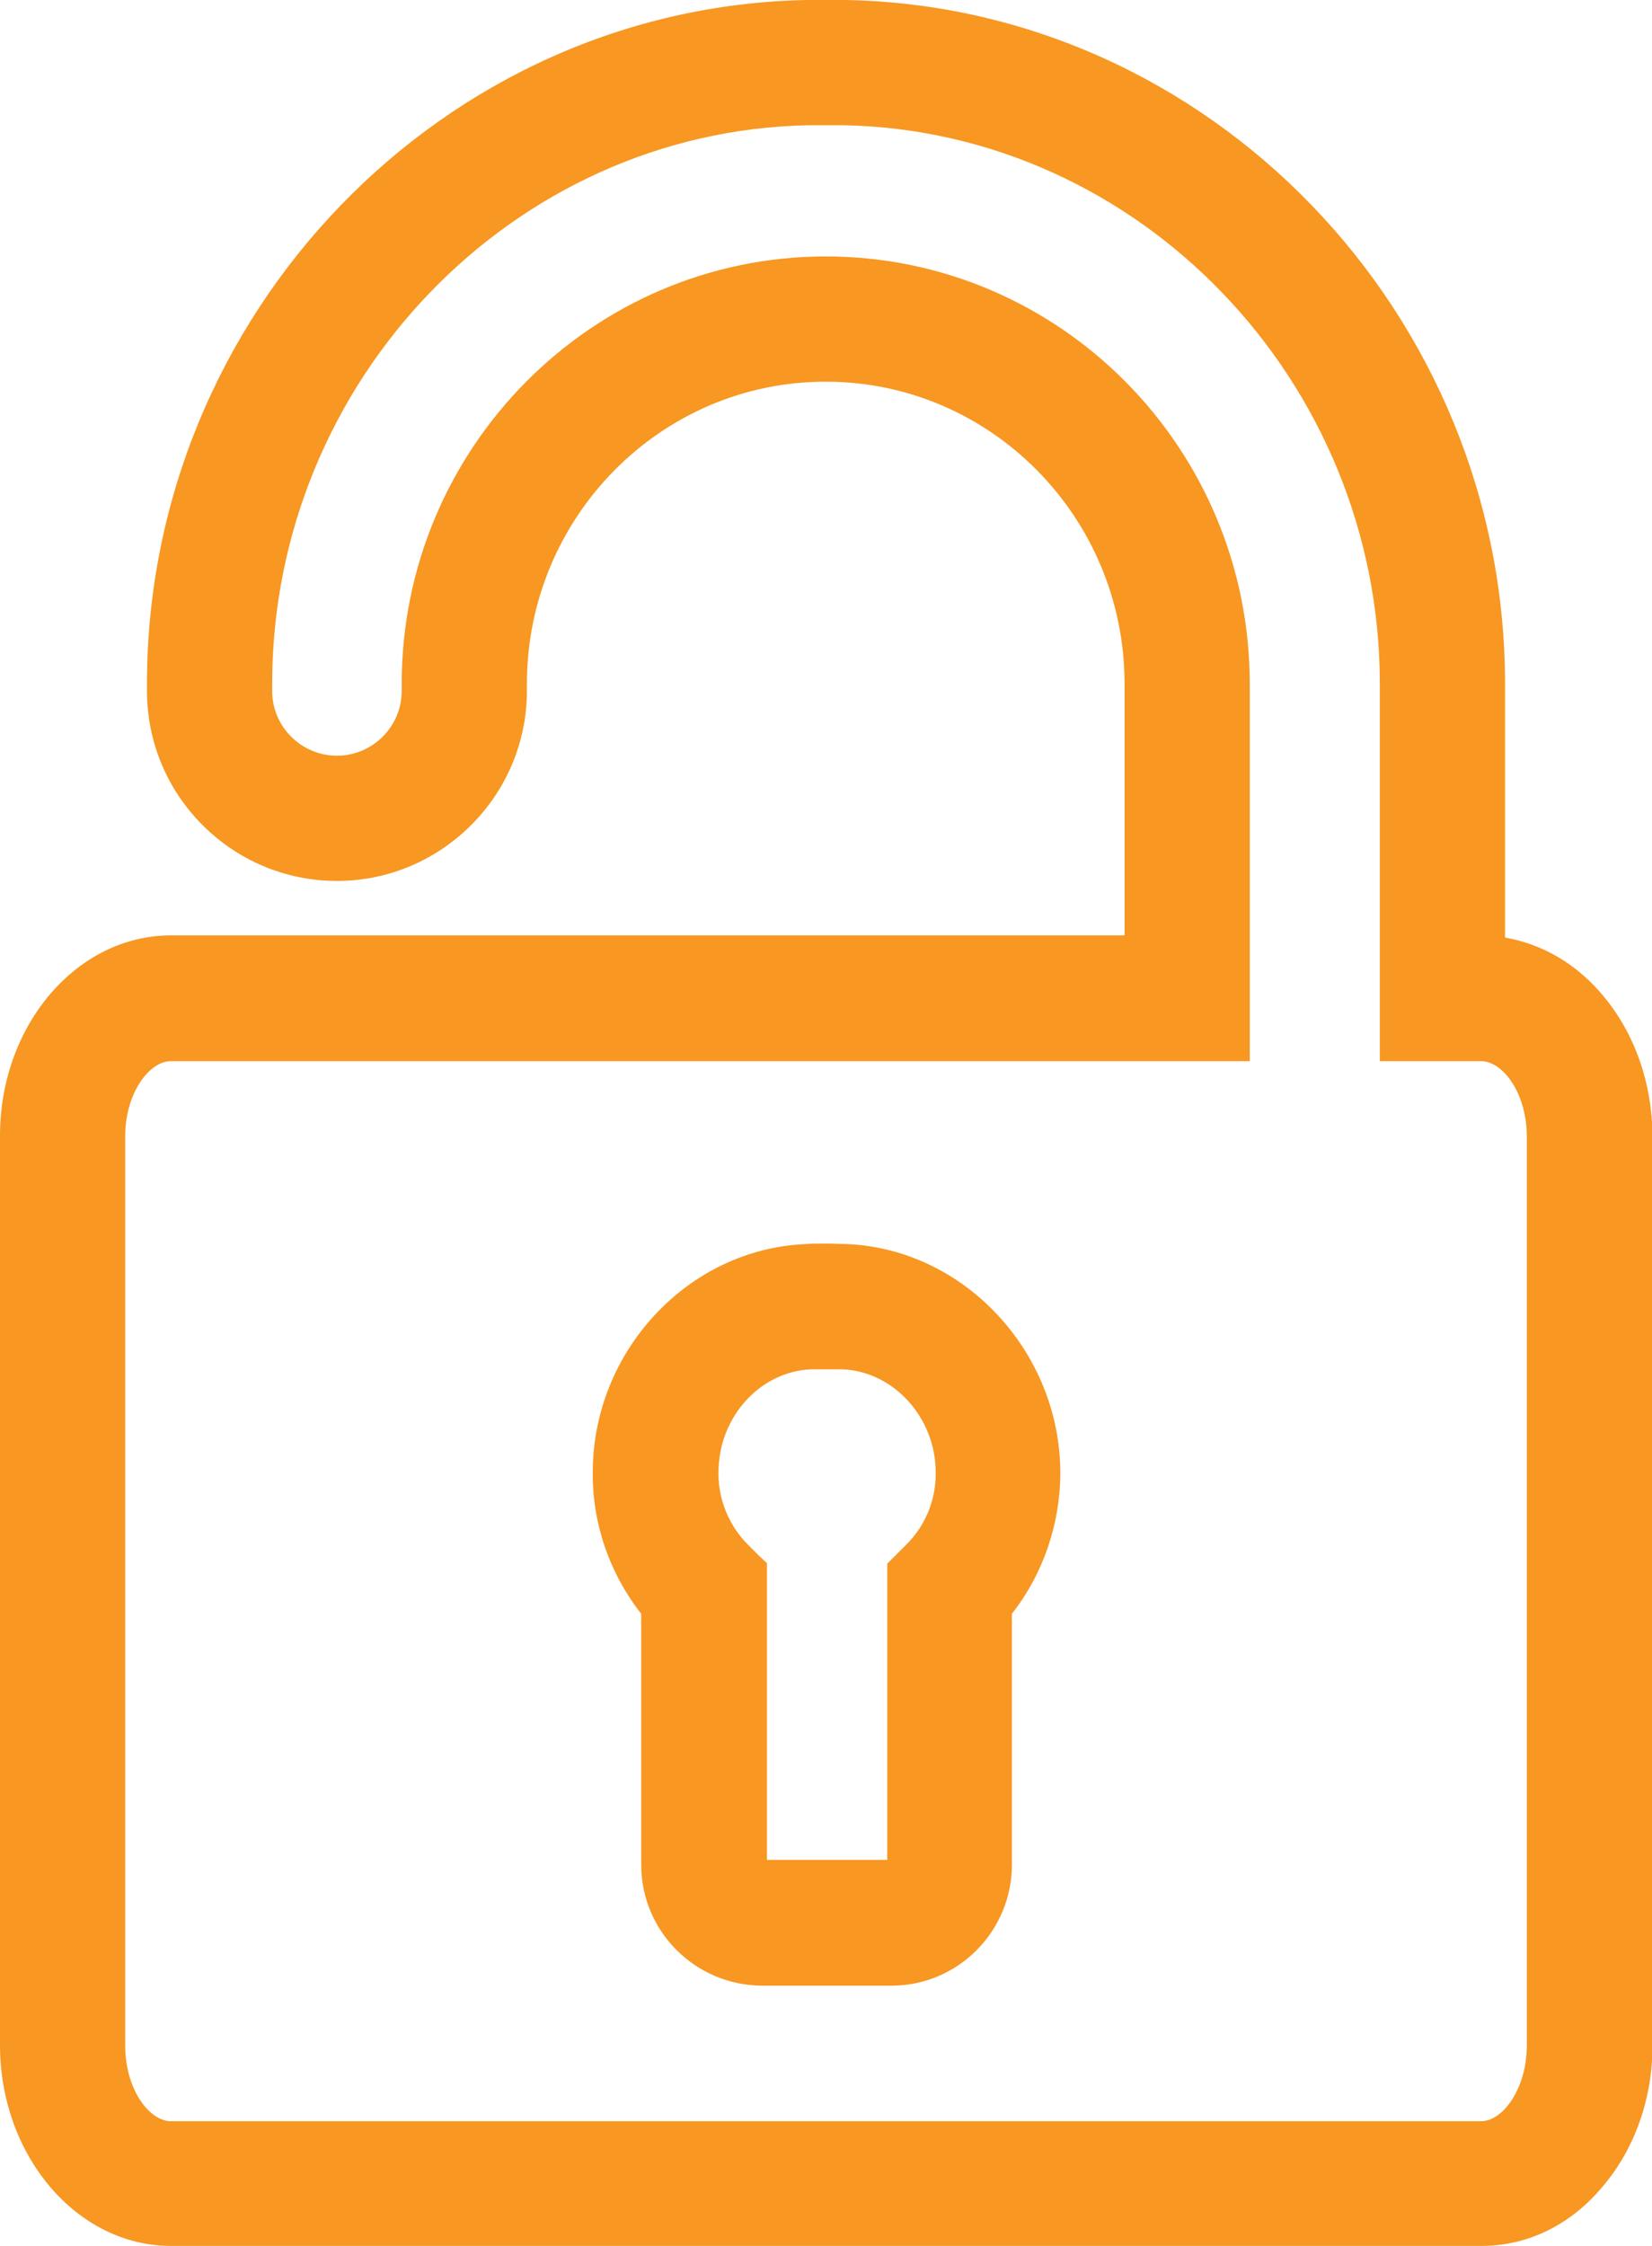 <?xml version="1.0" encoding="utf-8"?>
<!-- Generator: Adobe Illustrator 21.1.0, SVG Export Plug-In . SVG Version: 6.00 Build 0)  -->
<svg version="1.1" id="Layer_1" xmlns="http://www.w3.org/2000/svg" xmlns:xlink="http://www.w3.org/1999/xlink" x="0px" y="0px"
	 viewBox="0 0 303.5 412.5" style="enable-background:new 0 0 303.5 412.5;" xml:space="preserve">
<style type="text/css">
	.st0{fill:#F89721;}
</style>
<title>why-item-04</title>
<g>
	<path class="st0" d="M155.6,228.5c-0.9,0-2.3-0.1-3.8-0.1c-1.5,0-2.9,0-3.8,0.1c-21.6,0.9-39.1,19.7-39.1,41.9
		c-0.1,9.4,3.1,18.6,8.9,26v46.1c0,12.2,9.9,22.1,22.1,22.2h19.9v0l4,0c12.2,0,22.1-10,22.1-22.2v-46.1c5.8-7.4,8.9-16.6,8.9-26
		C194.7,248.2,177.1,229.4,155.6,228.5z M139.6,285.9l-2.2-2.2c-3.5-3.5-5.5-8.4-5.4-13.3c0-10.1,7.6-18.5,17-18.9h2.9
		c1.3,0,2.3,0,2.9,0c9.4,0.4,17.1,8.9,17.1,18.9c0.1,5-1.9,9.9-5.5,13.4l-2.2,2.2l-1.2,1.2v1.7v52.7h-22.1v-52.8v-1.7L139.6,285.9z"
		/>
	<path class="st0" d="M294.7,183.1c-4.9-6-11.3-9.7-18.2-10.9v-46.6C276.5,57.5,222.2,1.2,155.3,0l0,0h0h-7h0l0,0
		C81.4,1.2,27,57.6,27,125.6v1.3c0,19.3,15.7,34.9,34.9,34.9s34.9-15.7,34.9-34.9v-1.3c0-30.6,24.6-55.5,54.9-55.5
		c30.3,0,54.9,24.9,54.9,55.5v46.2H31.4C14.1,171.8,0,188.3,0,208.6v167c0,20.3,14.1,36.9,31.4,36.9h240.8c8.5,0,16.5-3.9,22.4-11.1
		c5.8-6.9,9-16.1,9-25.8v-167C303.5,199,300.4,190,294.7,183.1z M50,126.9v-1.3C50,70,94.2,24,148.6,23h6.3
		c54.4,1,98.6,47,98.6,102.6v65.3v4h4h14.6c4,0,8.4,5.9,8.4,13.8v167c0,7.9-4.4,13.9-8.4,13.9H31.4c-4,0-8.4-5.9-8.4-13.9v-167
		c0-7.9,4.4-13.8,8.4-13.8h194.2h4v-4v-65.3c0-43.3-34.9-78.5-77.9-78.5c-42.9,0-77.9,35.2-77.9,78.5v1.3c0,6.6-5.4,11.9-11.9,11.9
		l0,2c0,0,0,0,0,0v-2C55.4,138.8,50,133.5,50,126.9z"/>
</g>
</svg>
